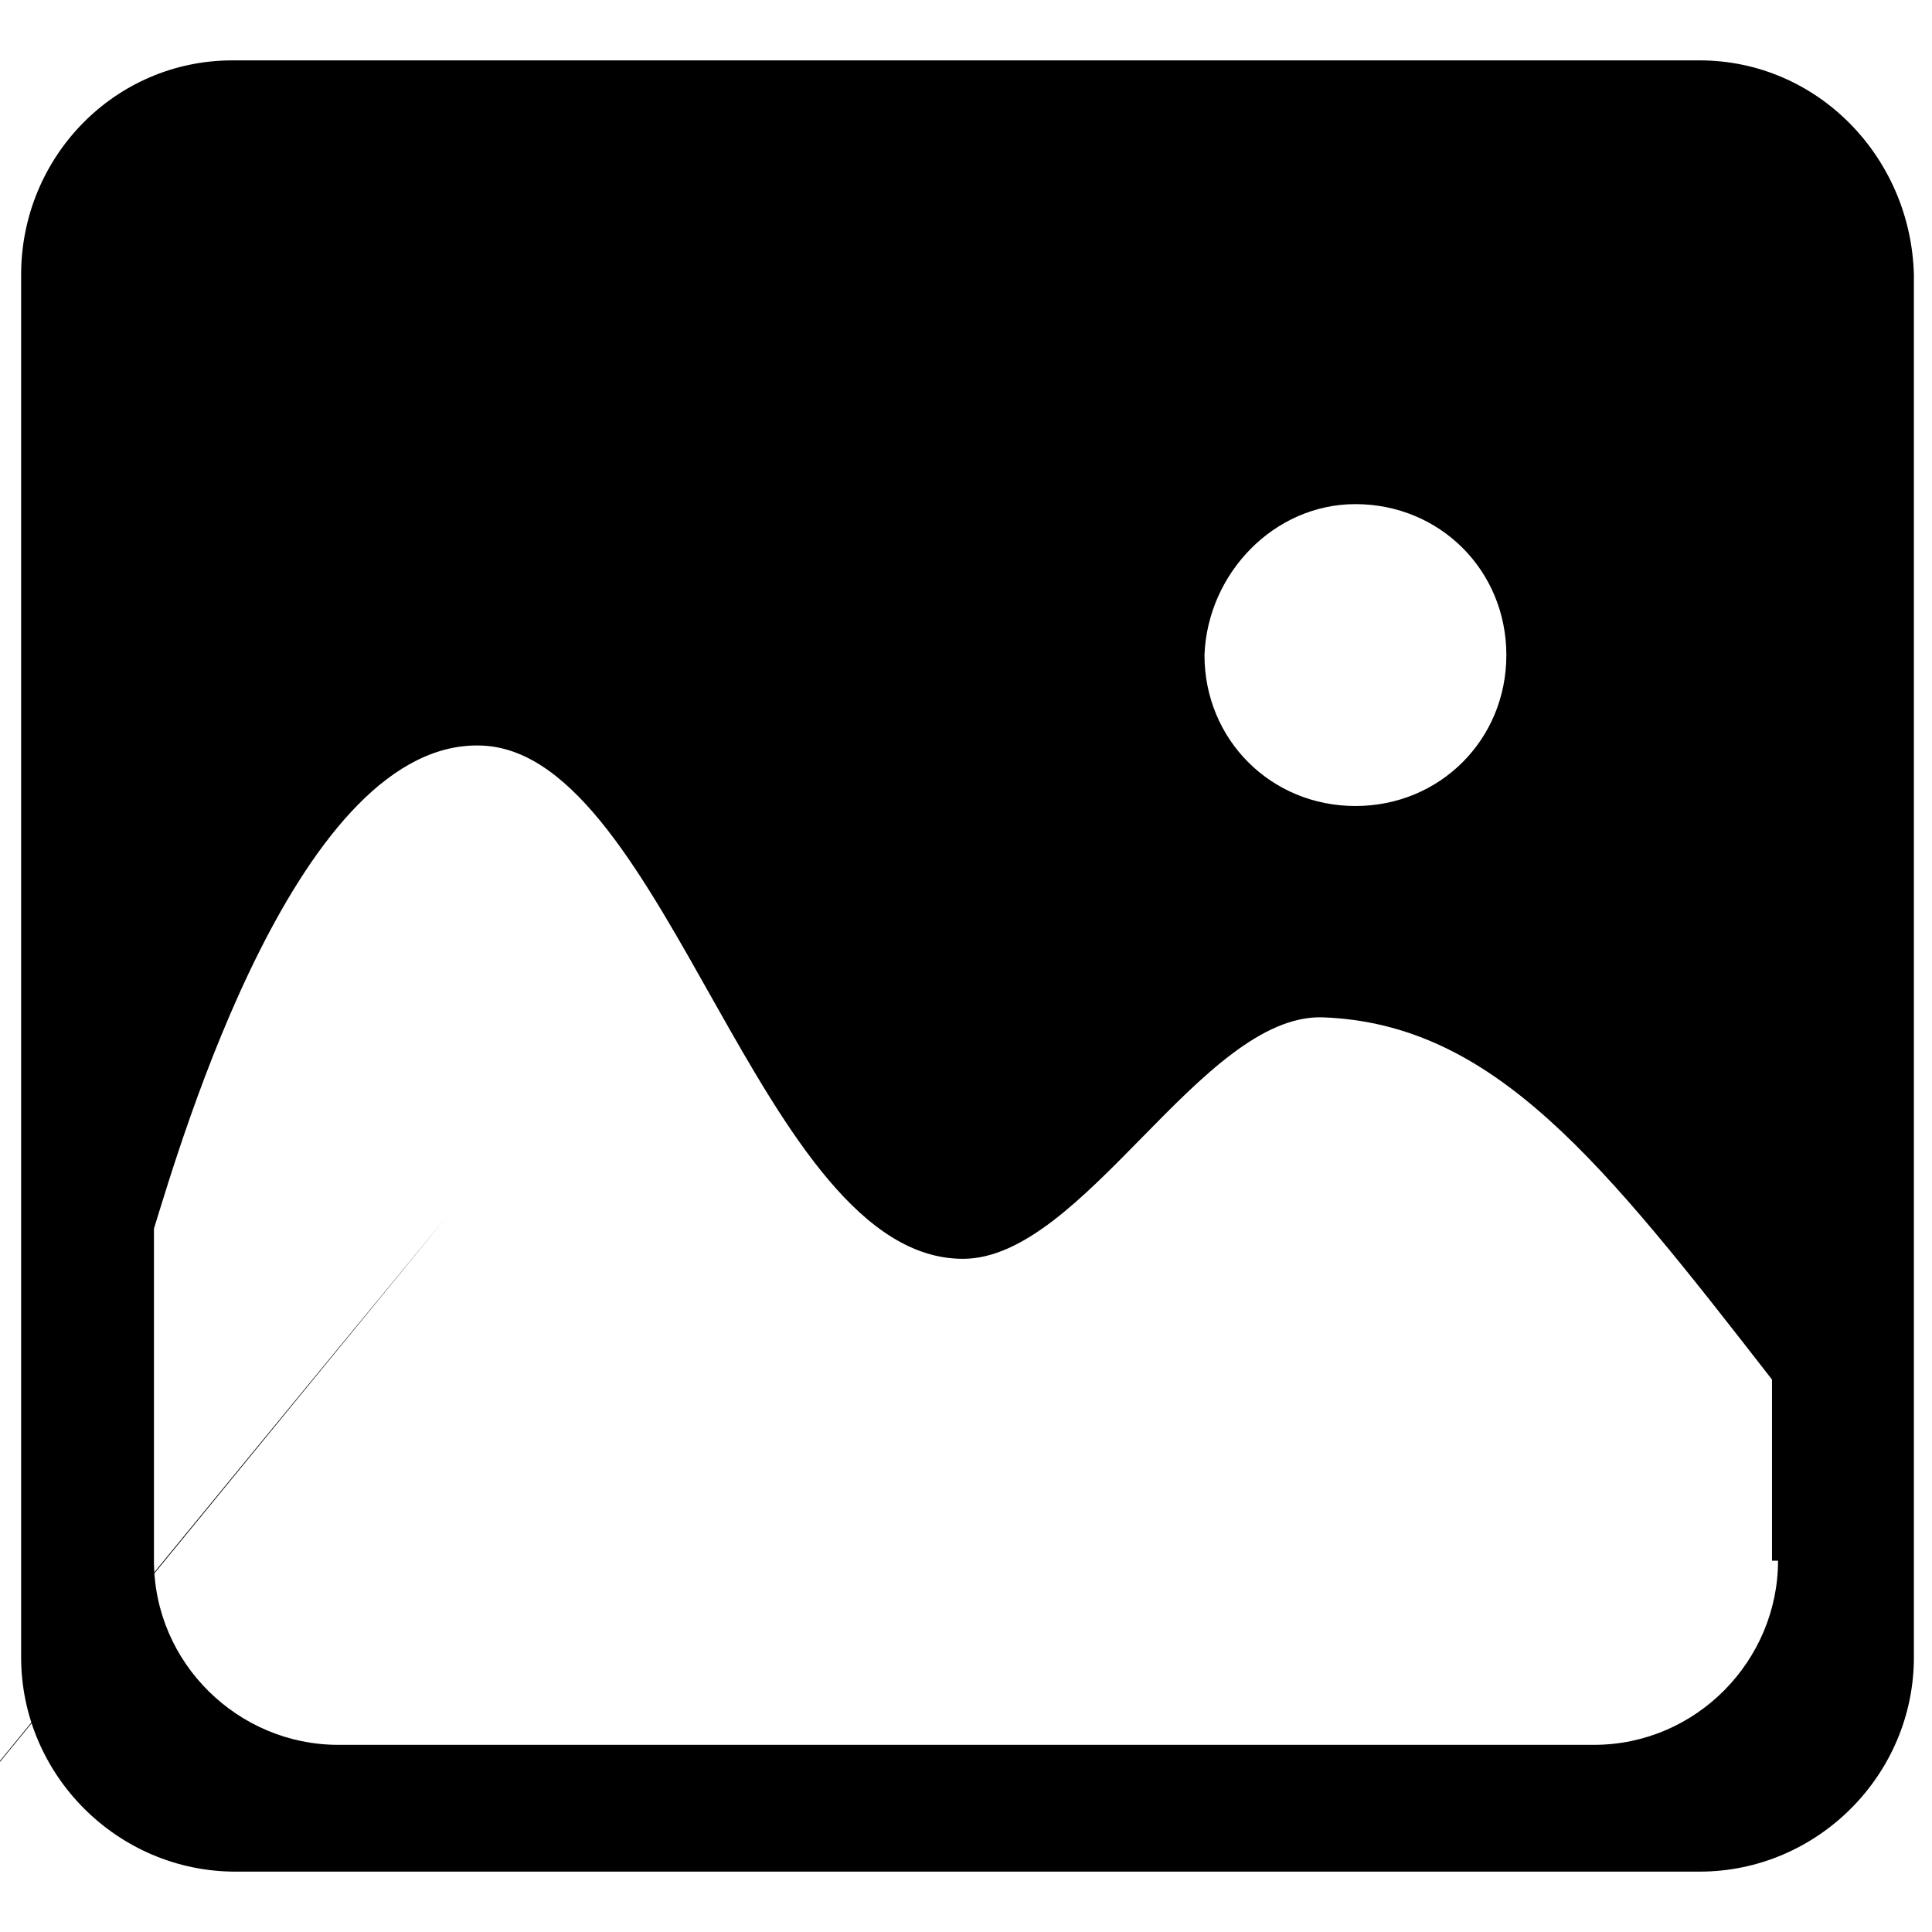 <?xml version="1.0" encoding="utf-8"?>
<!-- Generator: Adobe Illustrator 19.0.0, SVG Export Plug-In . SVG Version: 6.00 Build 0)  -->
<svg version="1.1" id="Layer_7_사본" xmlns="http://www.w3.org/2000/svg" xmlns:xlink="http://www.w3.org/1999/xlink" x="0px"
	 y="0px" viewBox="0 0 64 64" enable-background="new 0 0 64 64" xml:space="preserve">
<g id="Layer_3_사본">
	<path d="M14.8,40.3C6.3,50.6-2.1,60.9-10.6,71.3"/>
	<path d="M56.3,2H7.7C3.8,2,0.7,5.2,0.7,9.1v45.8c0,3.9,3.2,7.1,7.1,7.1h48.5c3.9,0,7.1-3.2,7.1-7.1V9.1C63.3,5.2,60.2,2,56.3,2z
		 M44.9,16.7c2.8,0,5,2.2,5,5c0,2.8-2.2,5-5,5c-2.8,0-5-2.2-5-5C40,19,42.2,16.7,44.9,16.7z M58.9,51.7c0,3.3-2.7,6.1-6.1,6.1H11.2
		c-3.3,0-6.1-2.7-6.1-6.1V40.8c0,0,0,0,0-0.1c0.9-2.9,4.8-16.3,10.9-16c6.1,0.3,9.2,17,15.9,17c4,0,7.9-8.1,11.9-8
		c5.7,0.2,9.3,4.8,14.9,12V51.7z"/>
</g>
</svg>
